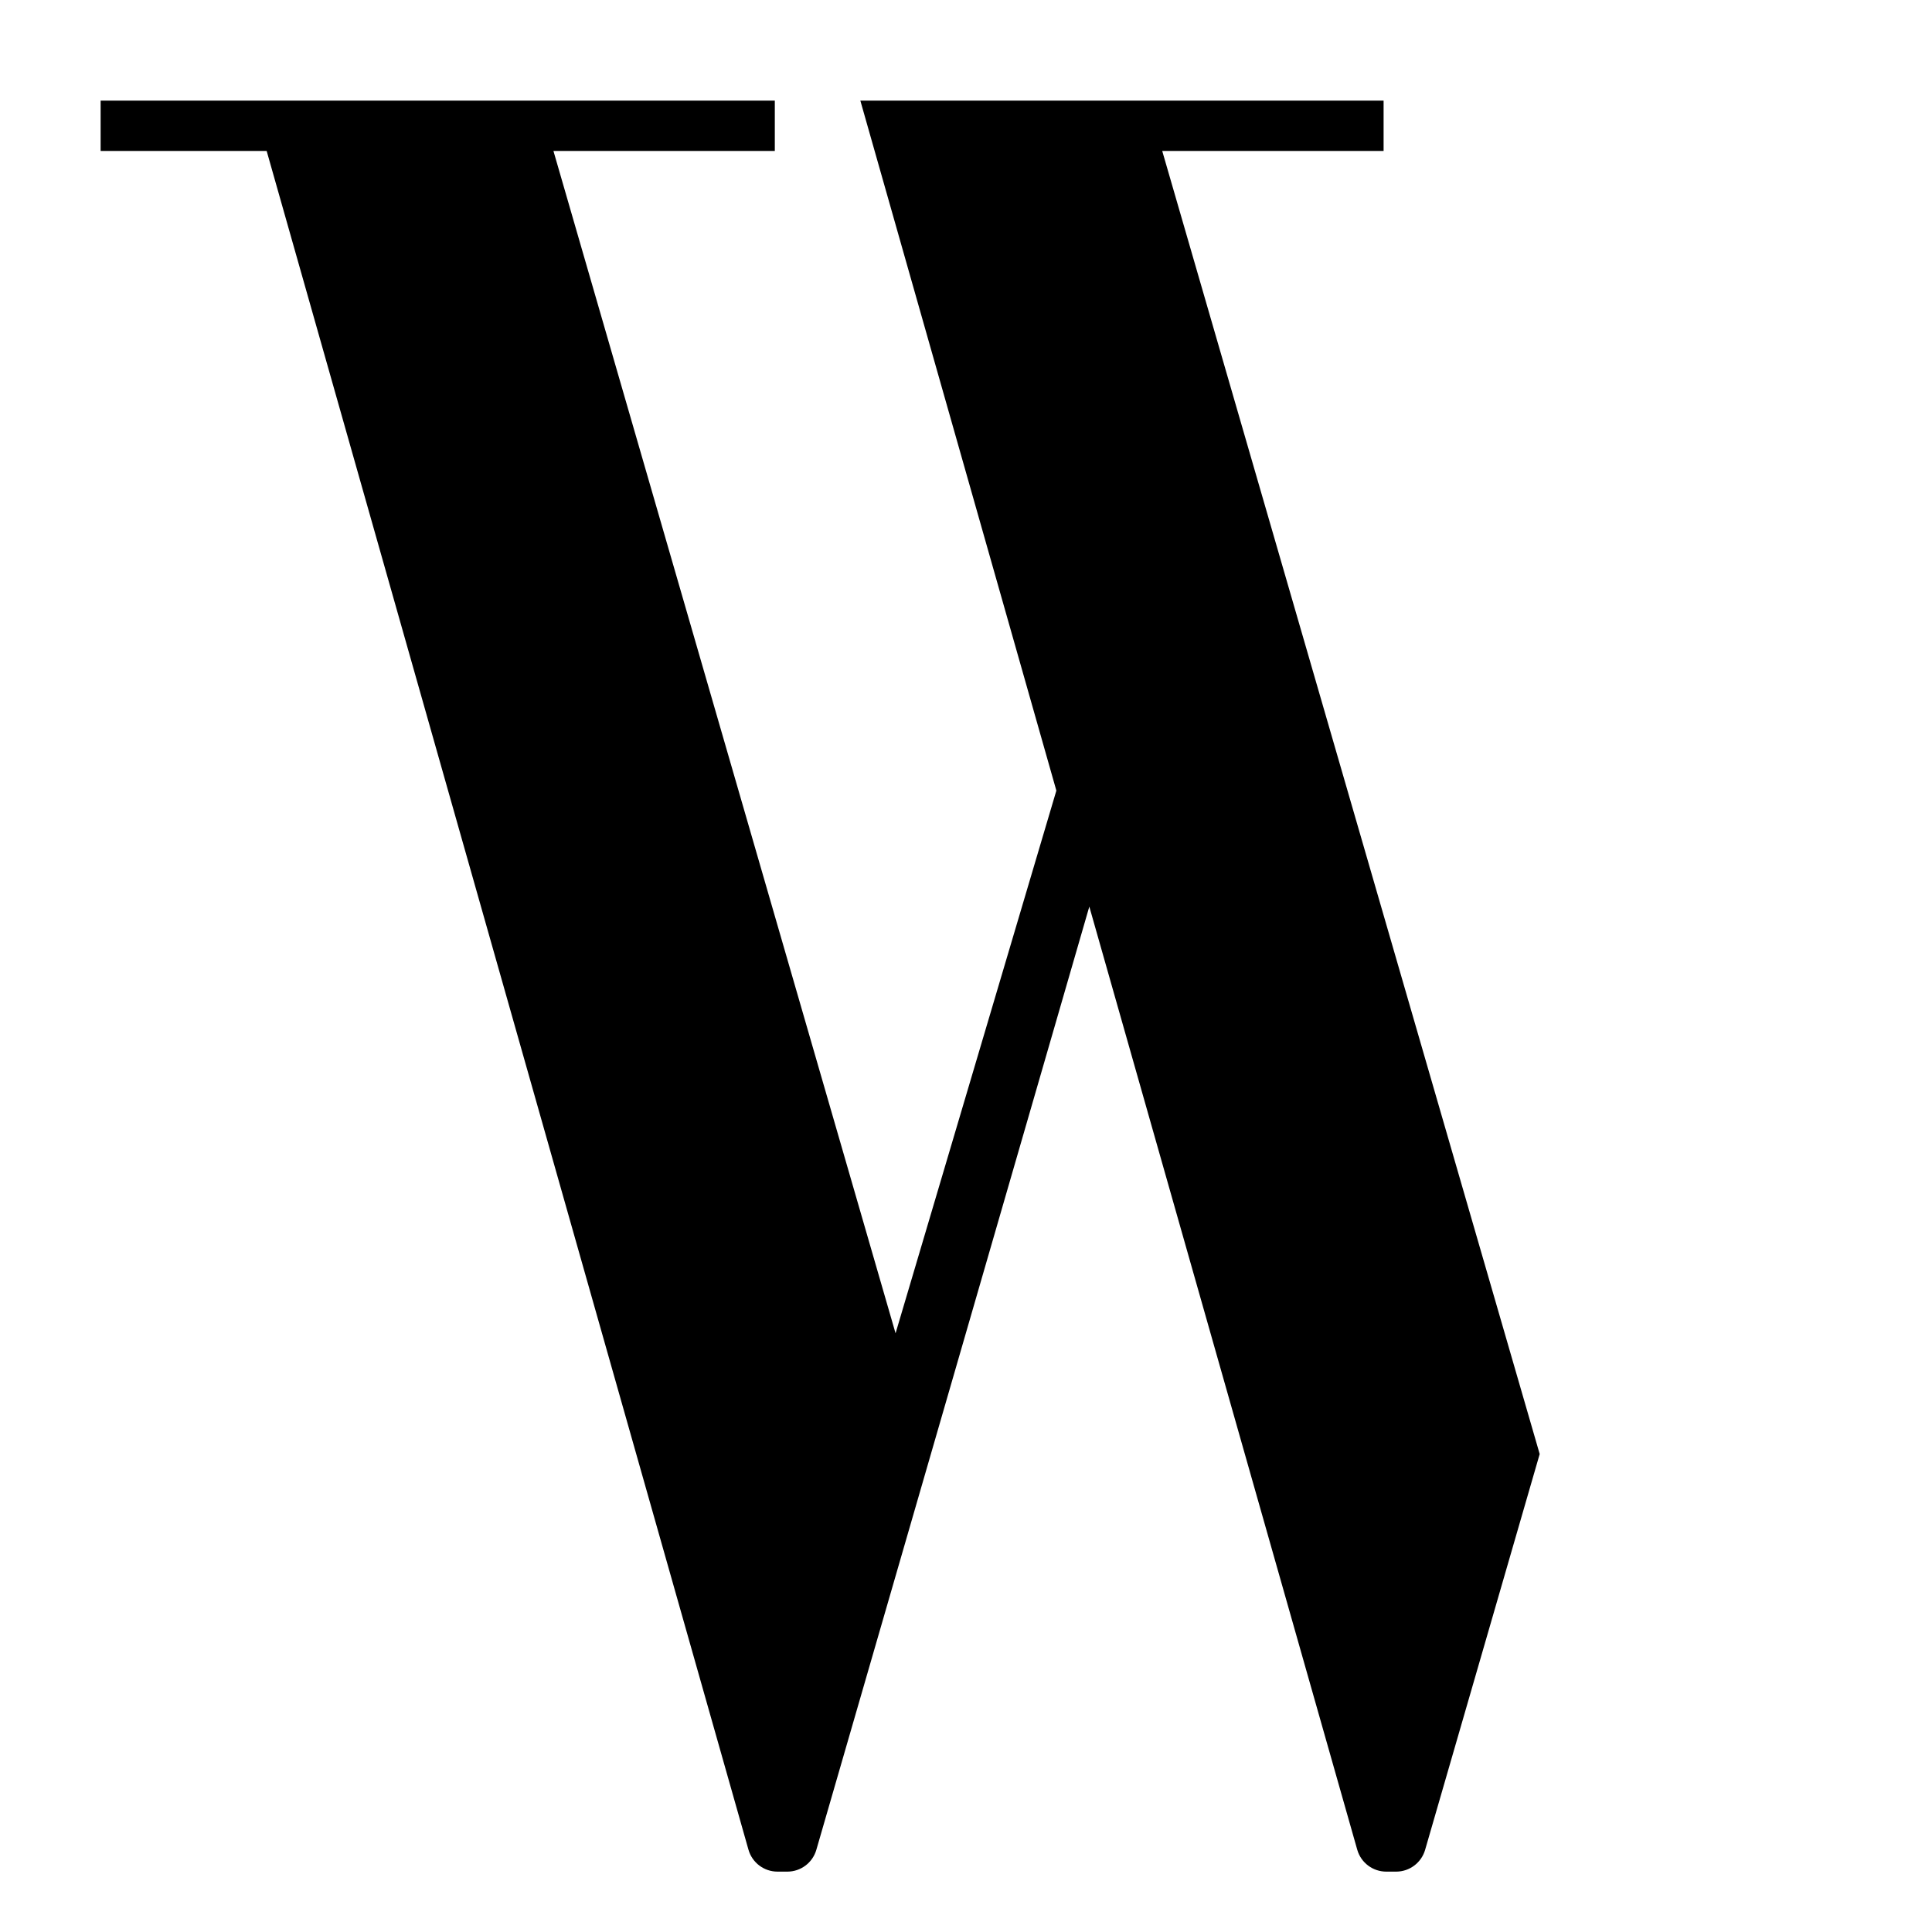 <svg width="192" height="192" viewBox="0 0 192 192" fill="none" xmlns="http://www.w3.org/2000/svg">
<style>
  path { fill: black; }
  @media (prefers-color-scheme: dark) {
    path { fill: white; }
  }
</style>
<path d="M77 10H10V15H26.5L74.381 183.819C74.747 185.109 75.926 186 77.267 186H78.245C79.581 186 80.755 185.117 81.127 183.834L108.255 90.098L134.881 183.82C135.247 185.11 136.425 186 137.766 186H138.745C140.081 186 141.256 185.117 141.627 183.834L153.013 144.5L115.5 15H137.5V10H85.5L104.98 78.569L89 132.5L55 15H77V10Z"/>
</svg>
